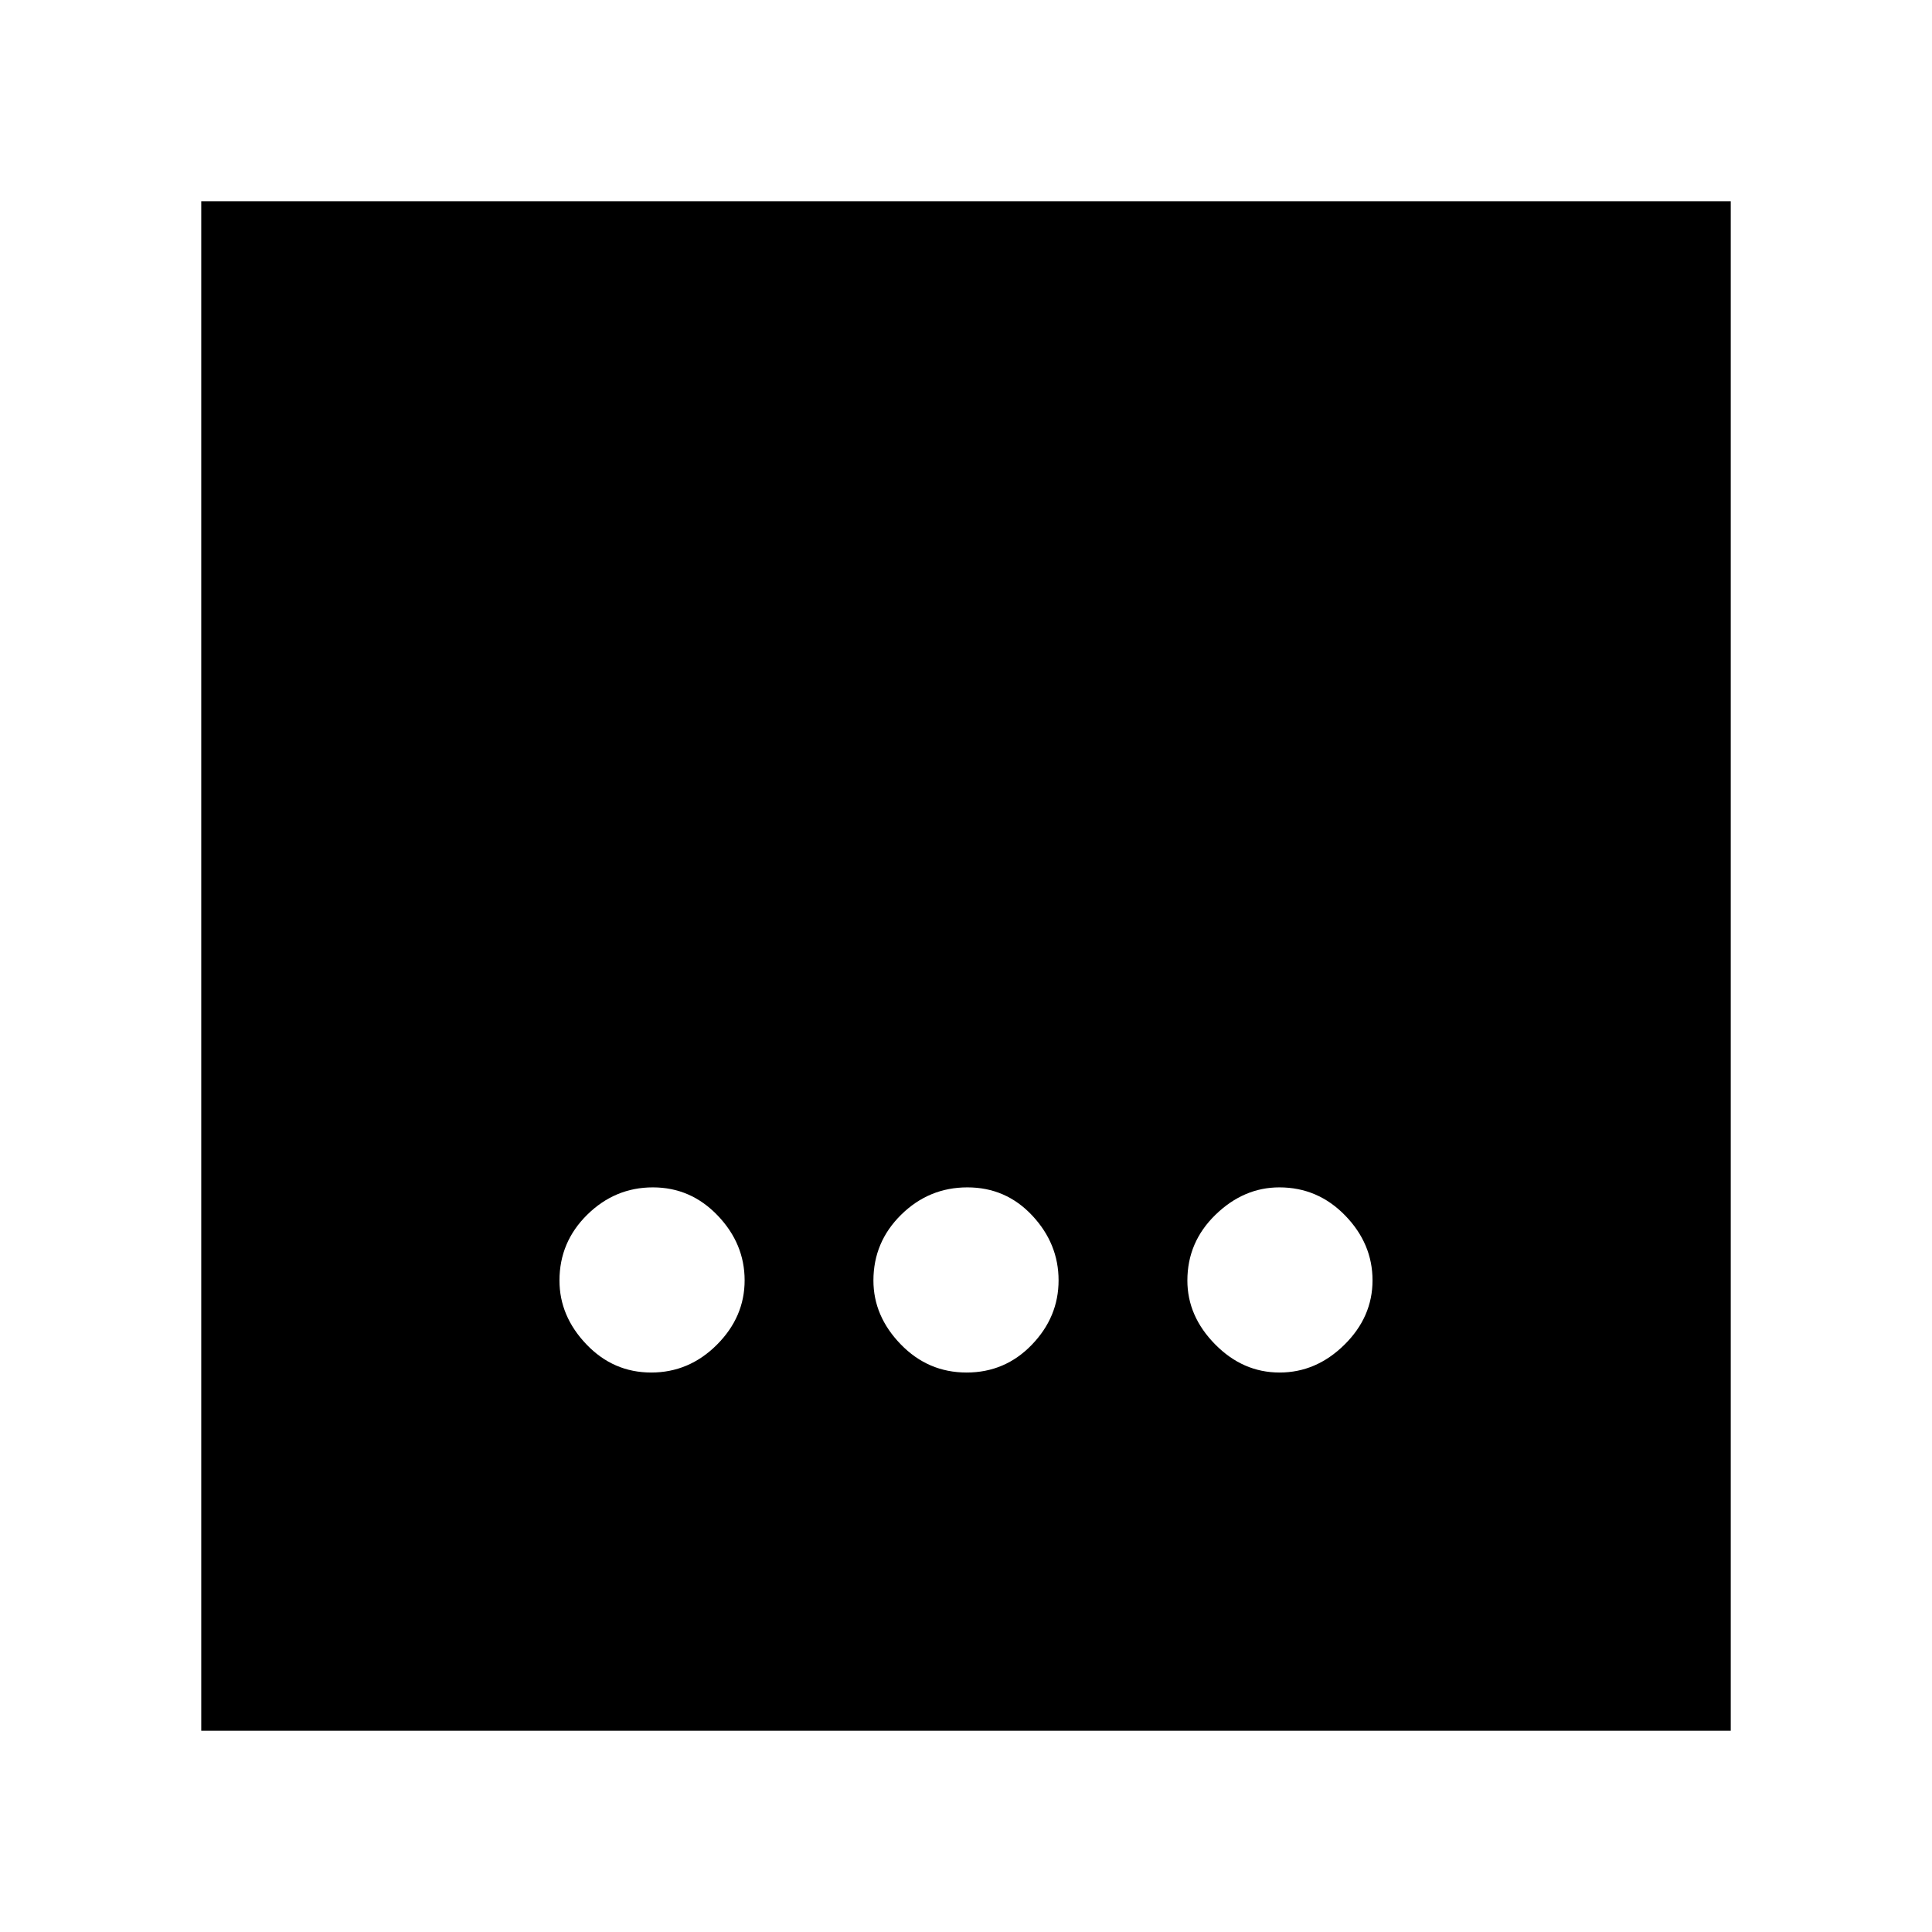 <svg xmlns="http://www.w3.org/2000/svg" height="20" viewBox="0 -960 960 960" width="20"><path d="M480.28-278q19.12 0 32.42-13.79T526-323.8q0-18.22-13.09-32.21Q499.82-370 480.7-370t-32.91 13.58Q434-342.84 434-323.72 434-306 447.58-292t32.7 14Zm-156.7 0q18.82 0 32.62-13.79Q370-305.58 370-323.8t-13.38-32.21Q343.24-370 324.42-370t-32.62 13.58q-13.8 13.58-13.8 32.7Q278-306 291.38-292t32.2 14Zm312.22 0q18.22 0 32.21-13.79Q682-305.58 682-323.8t-13.58-32.21Q654.84-370 635.72-370 618-370 604-356.42t-14 32.7Q590-306 603.79-292t32.01 14ZM100-100v-760h760v760H100Z"/></svg>
